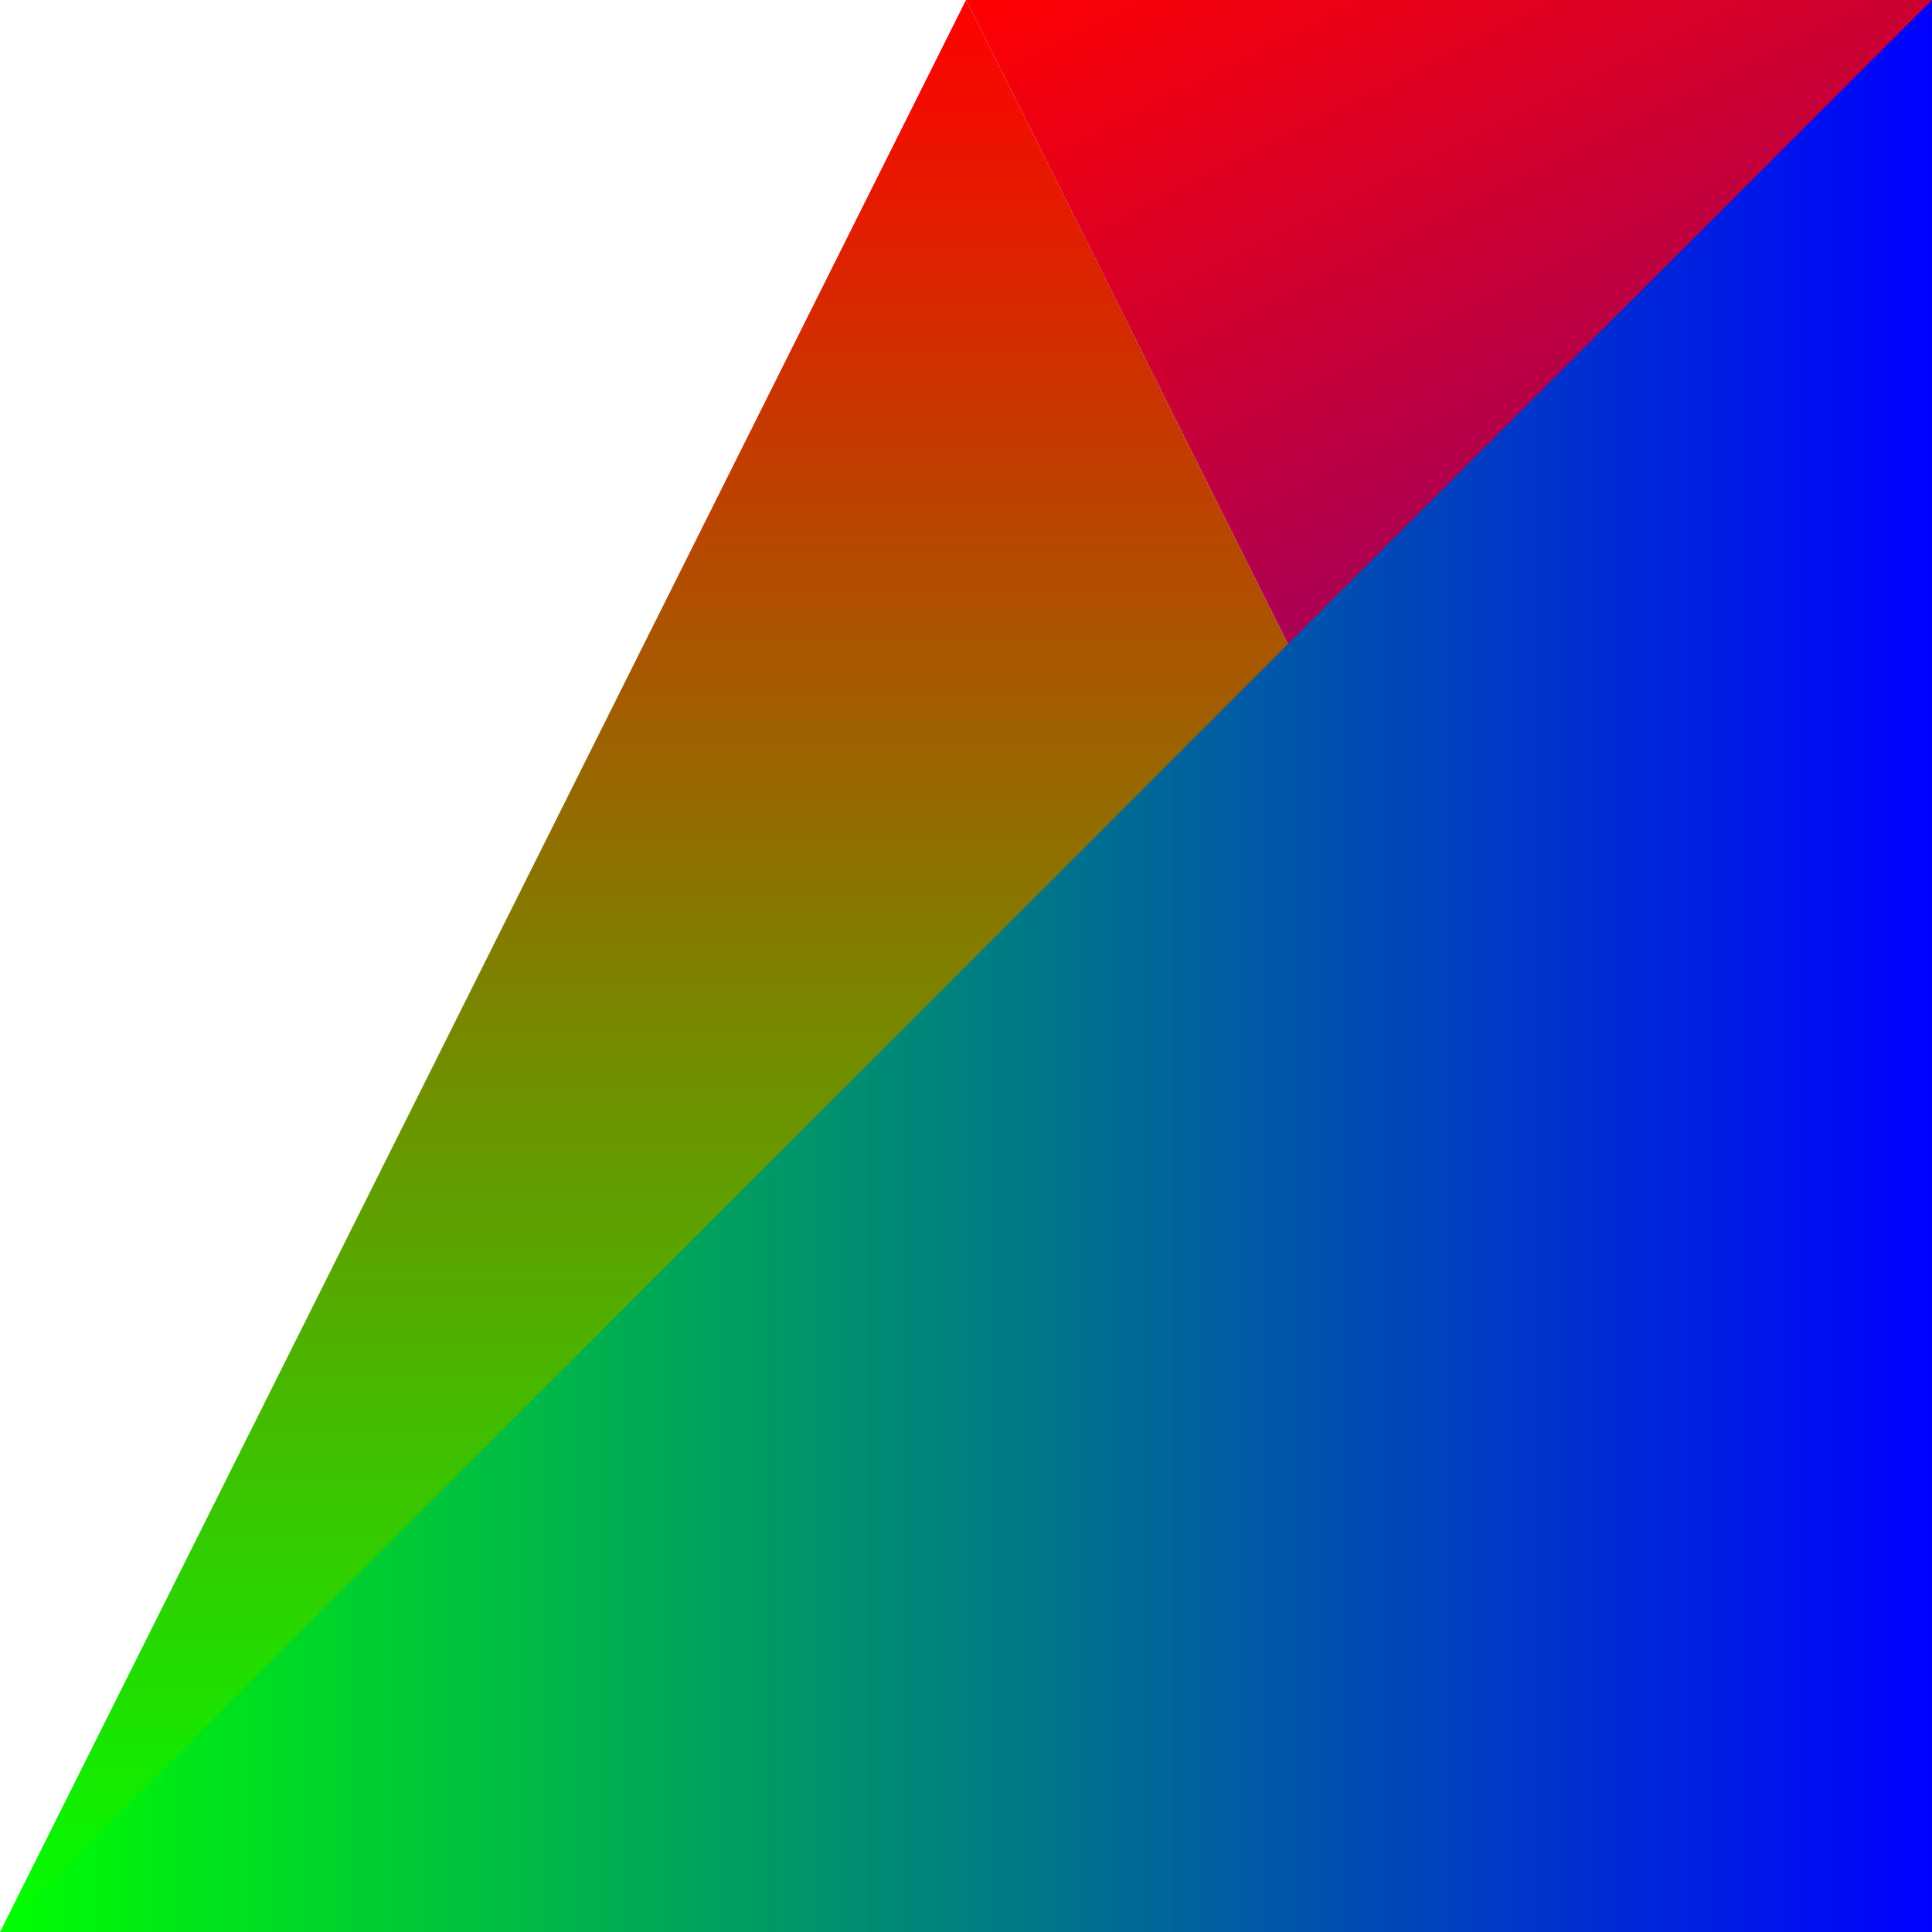 <?xml version="1.0" encoding="UTF-8"?>
<svg width="200px" height="200px" version="1.1" xmlns="http://www.w3.org/2000/svg" xmlns:xlink="http://www.w3.org/1999/xlink">
    <defs>
        <linearGradient id="Gradient1" gradientUnits="userSpaceOnUse" x1="100" y1="0" x2="100" y2="200">
            <stop offset="0%" style="stop-color:rgb(255,0,0);stop-opacity:1" />
            <stop offset="100%" style="stop-color:rgb(0,255,0);stop-opacity:1" />
        </linearGradient>
        <linearGradient id="Gradient2" gradientUnits="userSpaceOnUse" x1="100" y1="0" x2="200" y2="200">
            <stop offset="0%" style="stop-color:rgb(255,0,0);stop-opacity:1" />
            <stop offset="100%" style="stop-color:rgb(0,0,255);stop-opacity:1" />
        </linearGradient>
        <linearGradient id="Gradient3" gradientUnits="userSpaceOnUse" x1="0" y1="200" x2="200" y2="200">
            <stop offset="0%" style="stop-color:rgb(0,255,0);stop-opacity:1" />
            <stop offset="100%" style="stop-color:rgb(0,0,255);stop-opacity:1" />
        </linearGradient>
    </defs>
    <polygon points="100,0 0,200 200,200" fill="url(#Gradient1)" />
    <polygon points="100,0 200,200 200,0" fill="url(#Gradient2)" />
    <polygon points="0,200 200,200 200,0" fill="url(#Gradient3)" />
</svg>
